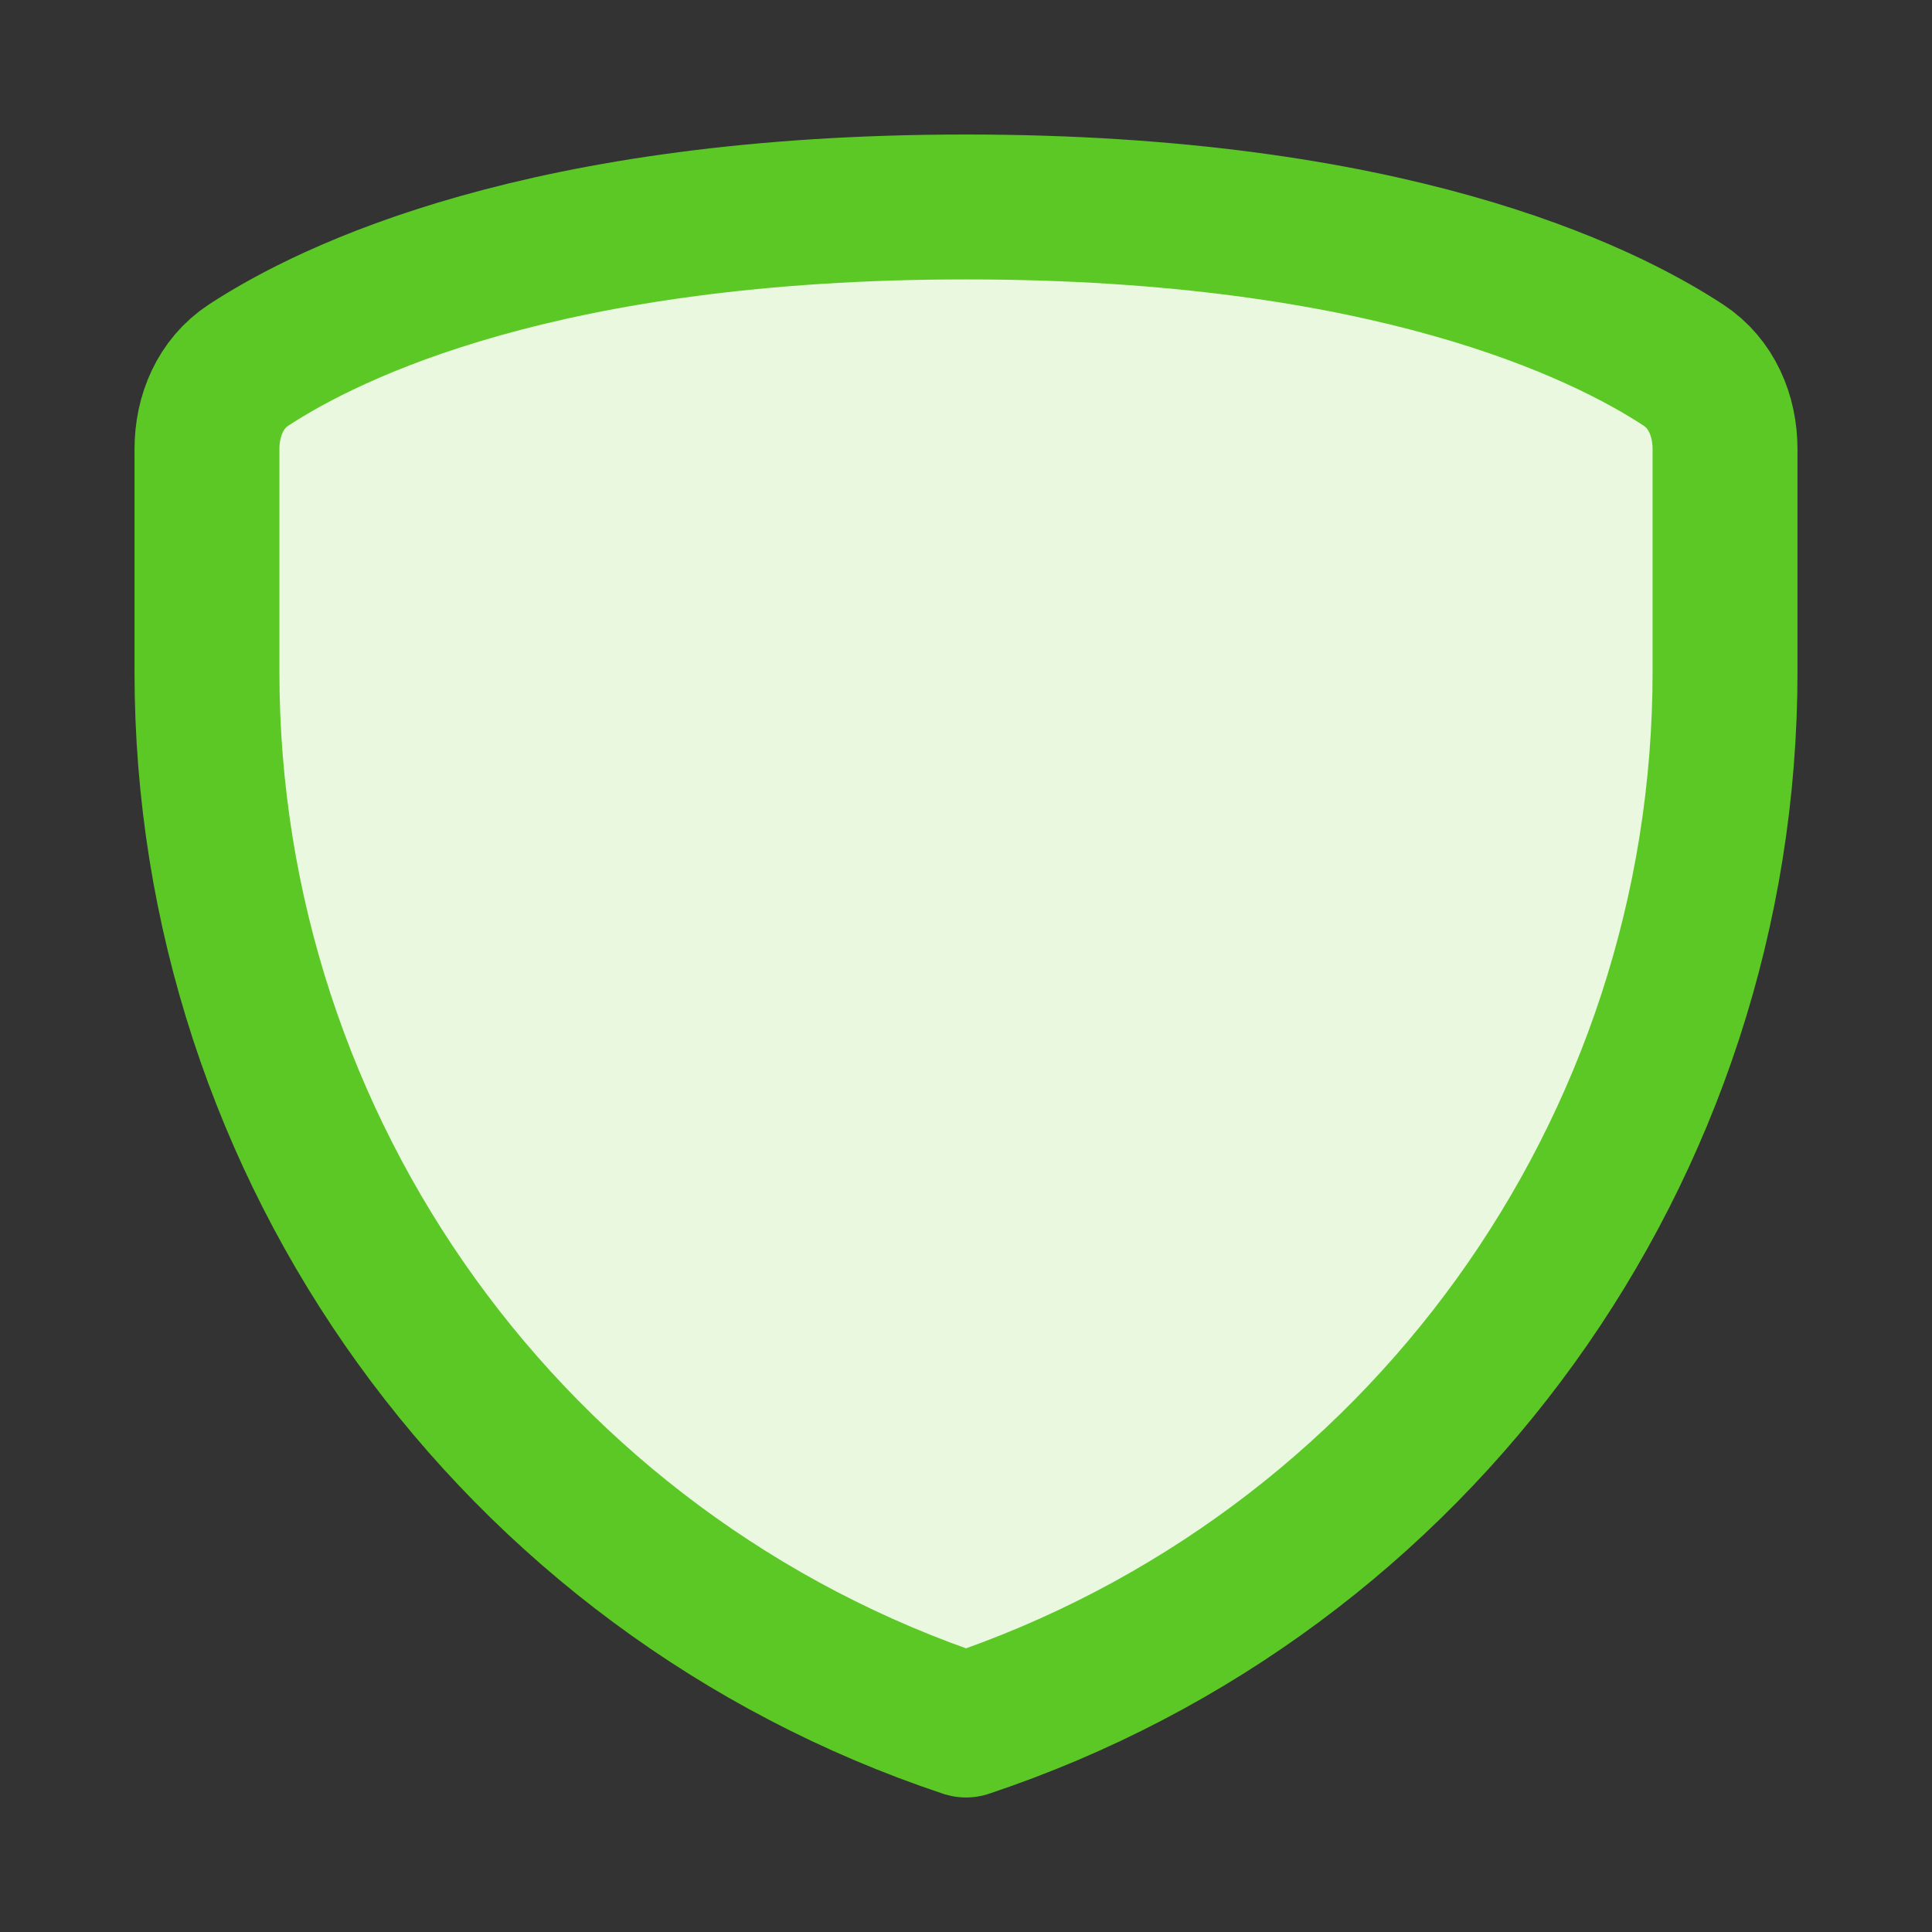 <svg width="16" height="16" viewBox="0 0 16 16" fill="none" xmlns="http://www.w3.org/2000/svg">
<rect x="0" y="0" width="16" height="16" fill="#333333" stroke="none"/>
<path d="M14.286 5.565V3.72C14.286 3.442 14.174 3.176 13.942 3.024C13.26 2.577 11.493 1.714 8 1.714C4.507 1.714 2.74 2.577 2.058 3.024C1.826 3.176 1.714 3.442 1.714 3.72V5.565C1.714 9.522 4.246 13.034 8 14.286C11.754 13.034 14.286 9.522 14.286 5.565Z" fill="#E9F8DF" stroke="#5BC825" stroke-width="1.2" stroke-linecap="round" stroke-linejoin="round"/>
</svg>
